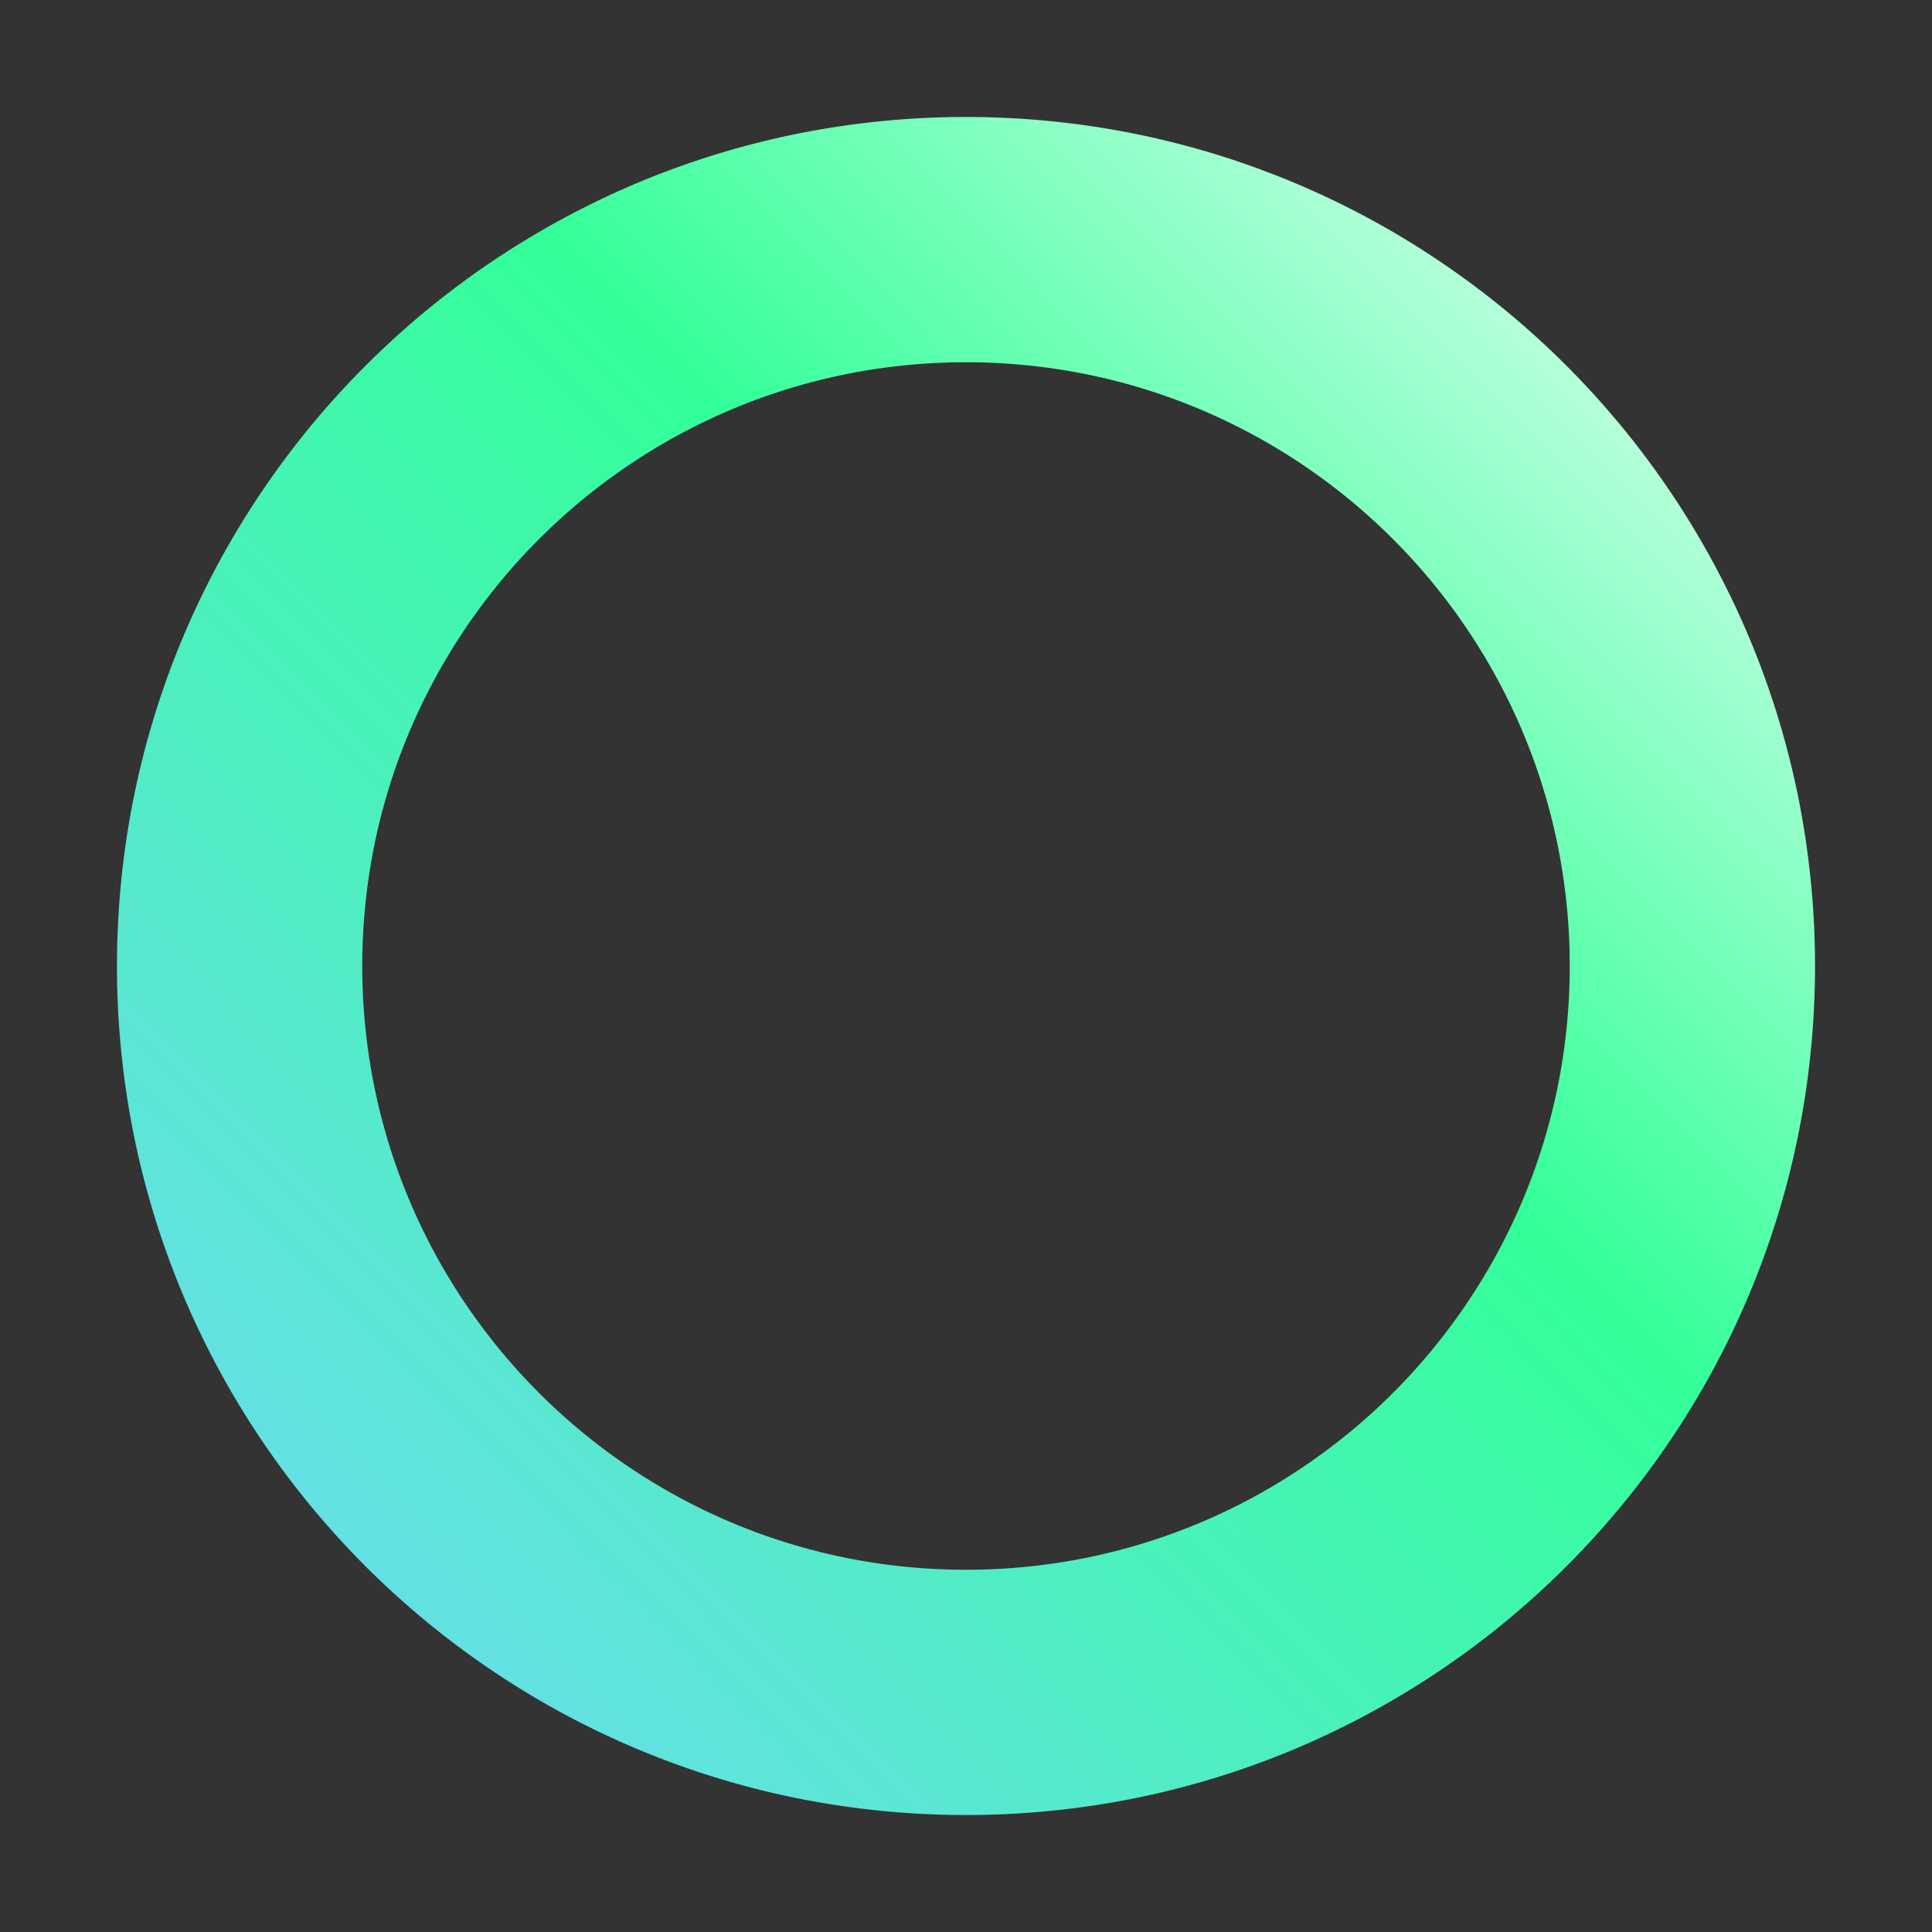 <svg xmlns="http://www.w3.org/2000/svg" xmlns:xlink="http://www.w3.org/1999/xlink" width="512" height="512" viewBox="0 0 512 512">
  <rect x="0" y="0" width="512" height="512" fill="#333333" stroke="none"/>
  <defs>
    <linearGradient id="linear-gradient" x1="1.01" y1="-0.014" x2="-0.073" y2="1.065" gradientUnits="objectBoundingBox">
      <stop offset="0" stop-color="#fff"/>
      <stop offset="0.389" stop-color="#3f9"/>
      <stop offset="0.942" stop-color="#75d6fc"/>
      <stop offset="1" stop-color="#77d5ff"/>
    </linearGradient>
    <clipPath id="clip-logo">
      <rect width="512" height="512"/>
    </clipPath>
  </defs>
  <g id="logo" clip-path="url(#clip-logo)">
    <g id="Logo-2" data-name="Logo" transform="translate(31 31)">
      <path id="Subtraction_1" data-name="Subtraction 1" d="M194,419a226.662,226.662,0,0,1-45.346-4.571A223.767,223.767,0,0,1,68.2,380.574a225.657,225.657,0,0,1-81.519-98.993,223.872,223.872,0,0,1-13.11-42.235,227.2,227.2,0,0,1,0-90.691A223.767,223.767,0,0,1,7.427,68.2,225.655,225.655,0,0,1,106.42-13.318a223.875,223.875,0,0,1,42.235-13.11,227.2,227.2,0,0,1,90.691,0A223.767,223.767,0,0,1,319.8,7.427a225.657,225.657,0,0,1,81.519,98.993,223.869,223.869,0,0,1,13.11,42.235,227.2,227.2,0,0,1,0,90.691A223.767,223.767,0,0,1,380.574,319.8a225.658,225.658,0,0,1-98.993,81.519,223.872,223.872,0,0,1-42.235,13.11A226.661,226.661,0,0,1,194,419Zm0-385a161.177,161.177,0,0,0-32.246,3.251,159.122,159.122,0,0,0-57.212,24.075,160.468,160.468,0,0,0-57.969,70.4,159.193,159.193,0,0,0-9.323,30.034,161.558,161.558,0,0,0,0,64.491,159.121,159.121,0,0,0,24.075,57.212,160.466,160.466,0,0,0,70.4,57.968,159.192,159.192,0,0,0,30.034,9.323,161.561,161.561,0,0,0,64.491,0,159.124,159.124,0,0,0,57.212-24.075,160.464,160.464,0,0,0,57.968-70.395,159.191,159.191,0,0,0,9.323-30.034,161.561,161.561,0,0,0,0-64.491,159.125,159.125,0,0,0-24.075-57.212A160.466,160.466,0,0,0,256.28,46.574a159.192,159.192,0,0,0-30.034-9.323A161.178,161.178,0,0,0,194,34Z" transform="translate(31 31)" fill="url(#linear-gradient)"/>
    </g>
  </g>
</svg>
